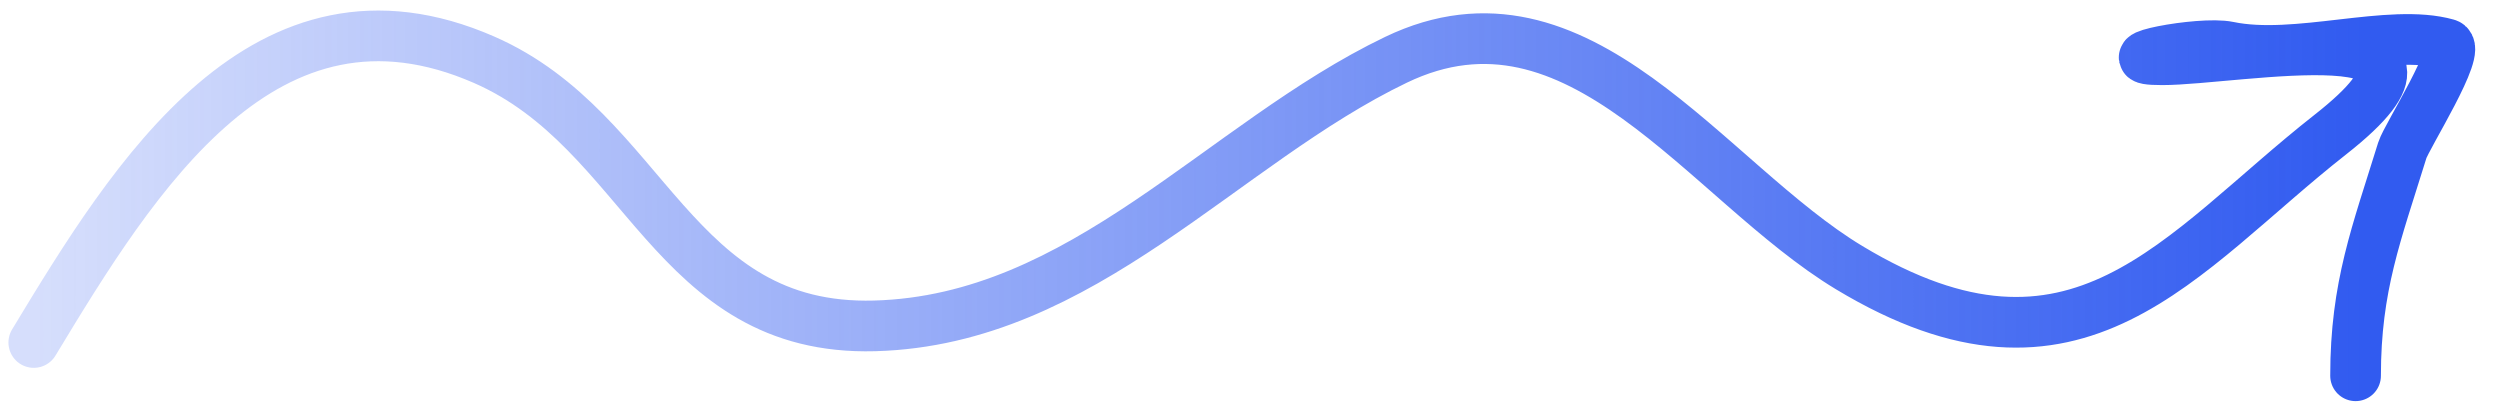 <svg width="74" height="12" viewBox="0 0 74 12" fill="none" xmlns="http://www.w3.org/2000/svg">
<path d="M1 10.138C3.979 5.21 7.847 -1.065 14.33 1.769C19.147 3.873 19.874 9.811 25.89 9.646C32.065 9.476 36.16 4.248 41.323 1.769C46.74 -0.834 50.5 5.369 54.736 7.923C61.5 12 64.5 7.5 68.978 3.984C73.686 0.288 66.197 1.769 64 1.769C62.305 1.769 65.114 1.209 65.964 1.386C67.977 1.805 70.733 0.823 72.435 1.304C72.898 1.434 71.233 4.045 71.108 4.449C70.345 6.916 69.725 8.47 69.725 11.123" stroke="url(#paint0_linear_4529_21981)" stroke-width="1.5" stroke-linecap="round"/>
<defs>
<linearGradient id="paint0_linear_4529_21981" x1="1" y1="10" x2="70" y2="10" gradientUnits="userSpaceOnUse">
<stop stop-color="#315BF0" stop-opacity="0.2"/>
<stop offset="1" stop-color="#315BF0"/>
</linearGradient>
</defs>
</svg>
